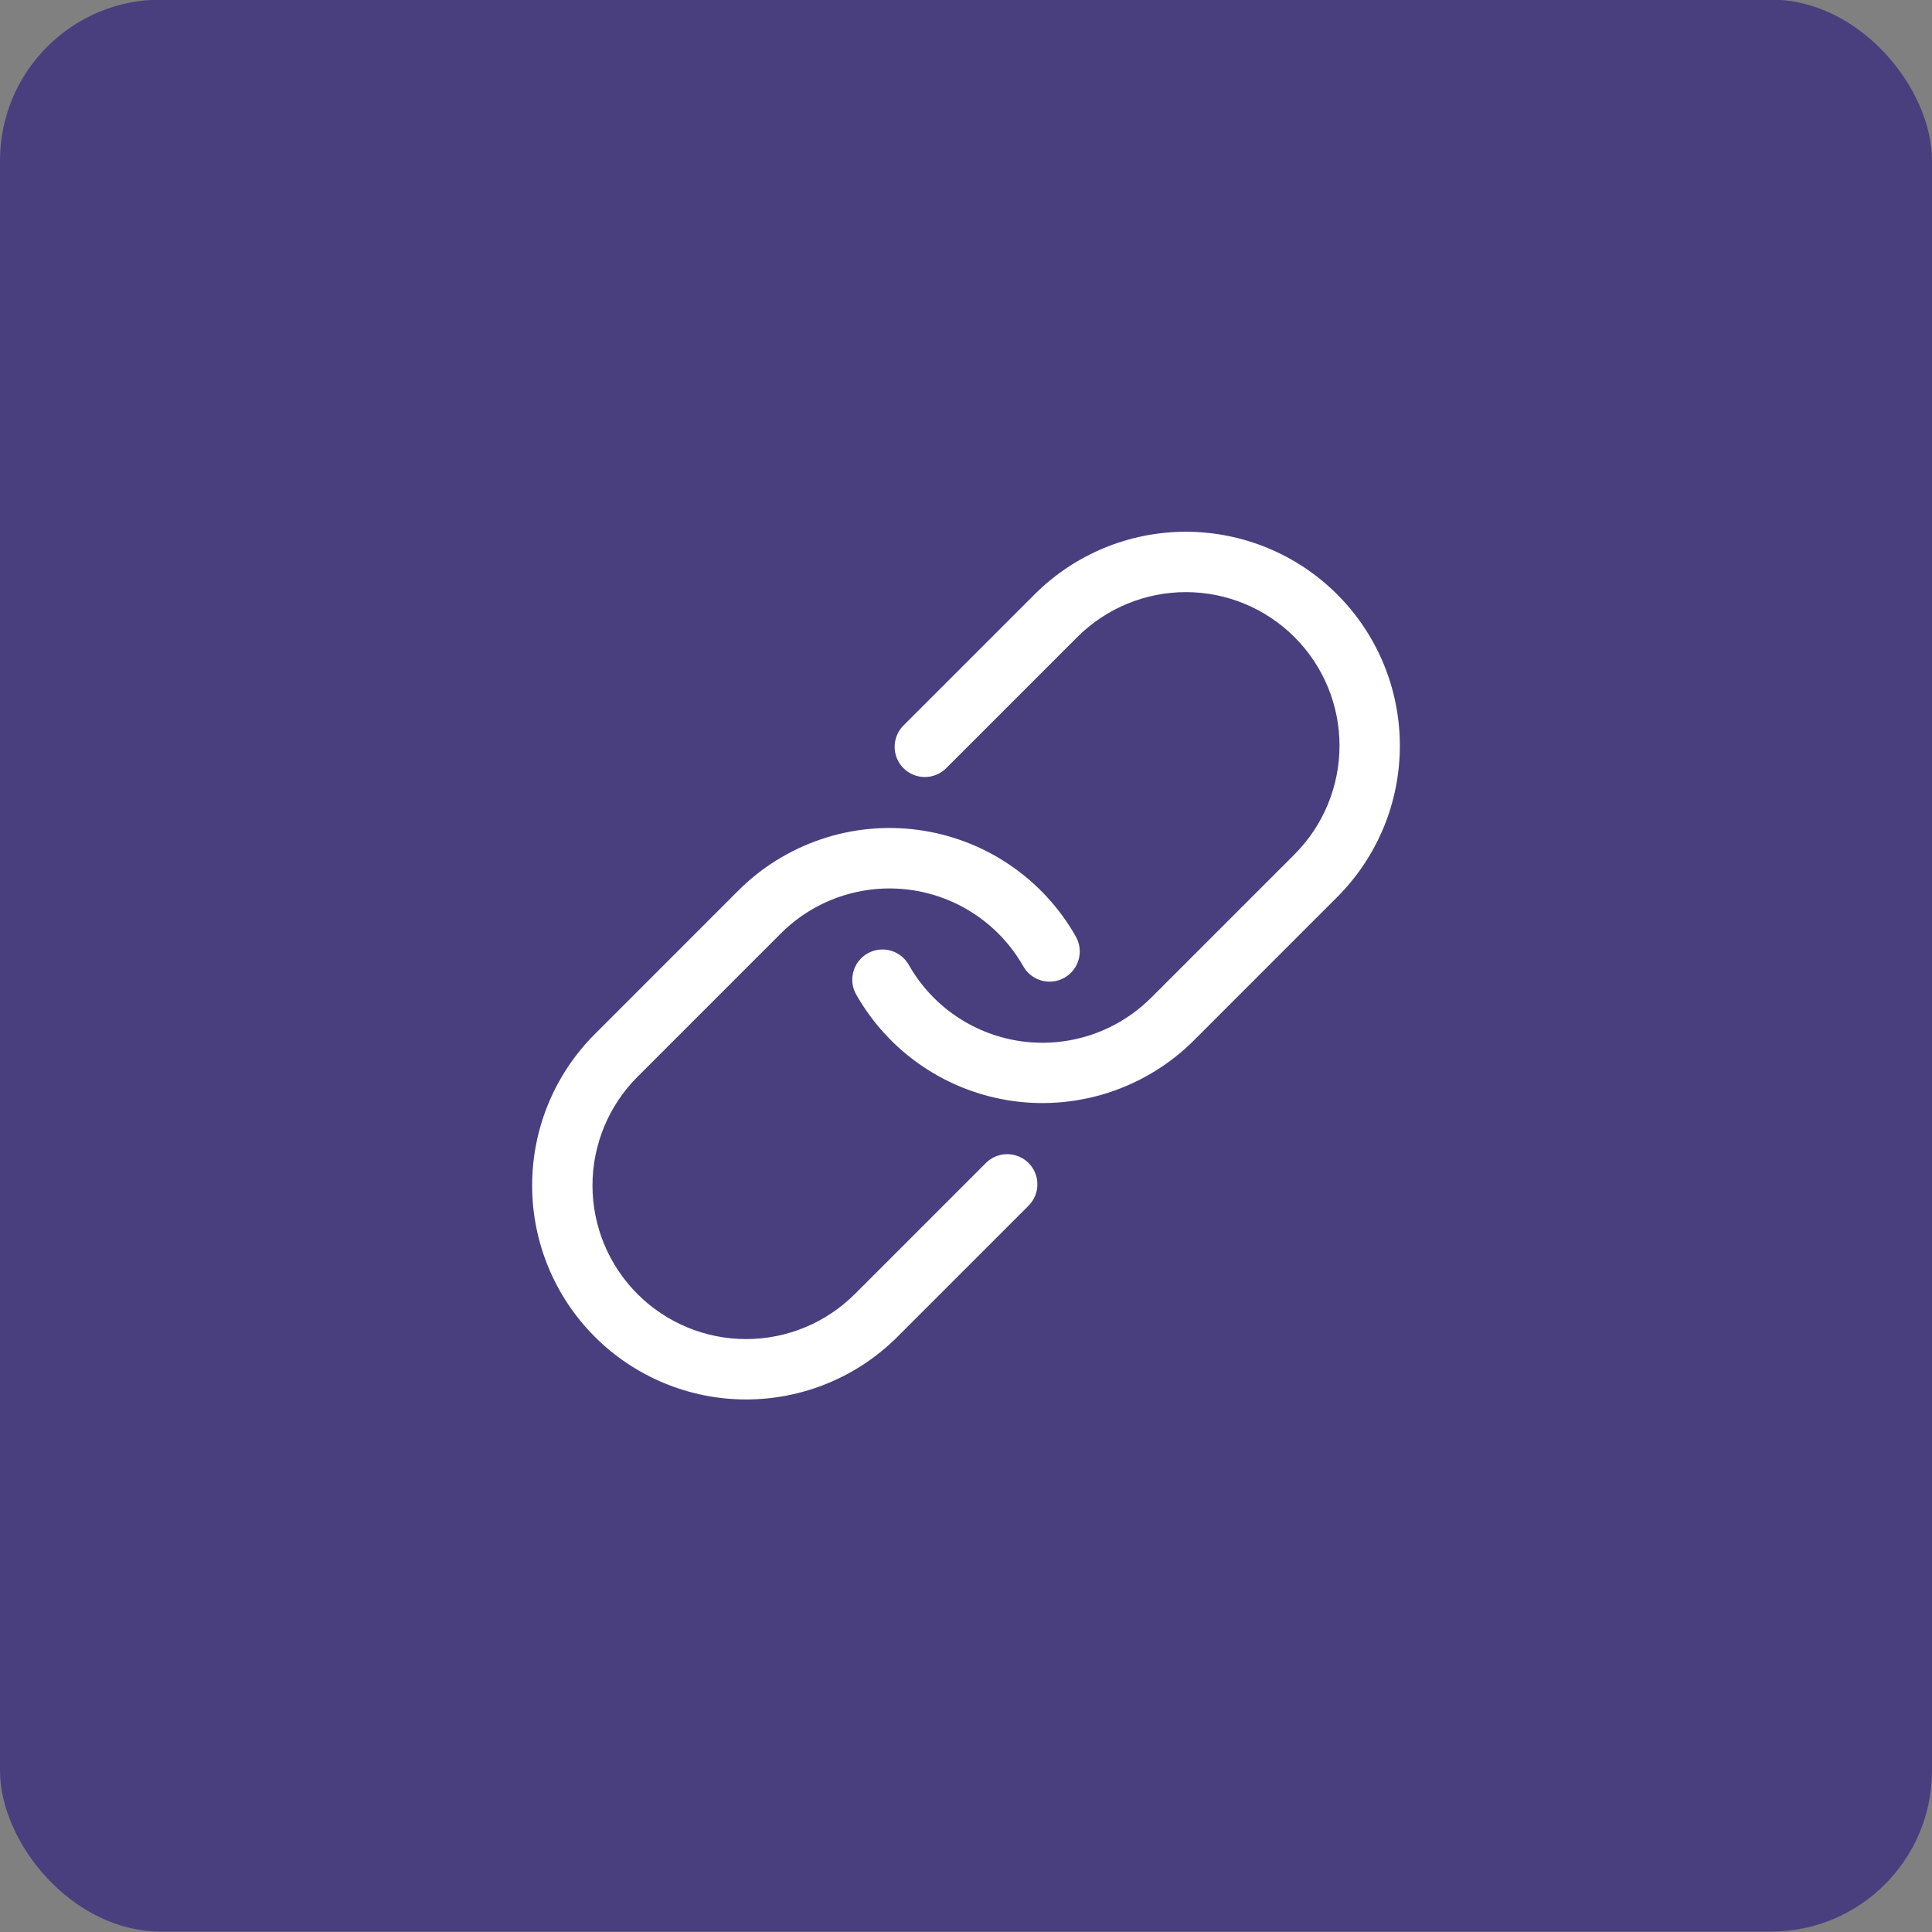 <svg width="48" height="48" viewBox="0 0 48 48" fill="none" xmlns="http://www.w3.org/2000/svg">
<rect x="0" y="0" width="48" height="48" fill="#808080" stroke="none"/>
<rect y="-0.01" width="48" height="48" rx="4" fill="#493F7E"/>
<path d="M33.222 22.287L29.66 25.85C29.081 26.428 28.376 26.864 27.601 27.126C26.826 27.387 26.001 27.467 25.19 27.358C24.379 27.248 23.605 26.954 22.926 26.496C22.248 26.039 21.684 25.431 21.279 24.721C21.228 24.635 21.195 24.54 21.181 24.442C21.168 24.343 21.174 24.243 21.2 24.147C21.225 24.051 21.269 23.961 21.33 23.882C21.391 23.803 21.467 23.737 21.553 23.688C21.64 23.639 21.735 23.607 21.834 23.595C21.932 23.583 22.032 23.591 22.128 23.618C22.224 23.645 22.313 23.691 22.391 23.752C22.469 23.814 22.534 23.891 22.582 23.978C22.872 24.489 23.277 24.925 23.764 25.254C24.251 25.583 24.808 25.794 25.39 25.873C25.972 25.951 26.564 25.894 27.121 25.706C27.678 25.518 28.183 25.204 28.599 24.789L32.161 21.227C32.877 20.511 33.279 19.54 33.28 18.528C33.28 17.515 32.878 16.545 32.162 15.829C31.446 15.113 30.475 14.711 29.463 14.711C28.451 14.711 27.48 15.113 26.764 15.829L23.498 19.095C23.356 19.231 23.167 19.307 22.97 19.305C22.774 19.303 22.586 19.225 22.447 19.086C22.307 18.947 22.229 18.758 22.227 18.562C22.225 18.365 22.301 18.176 22.437 18.034L25.704 14.768C26.701 13.771 28.053 13.211 29.463 13.211C30.161 13.211 30.853 13.349 31.498 13.616C32.143 13.883 32.729 14.275 33.222 14.768C33.716 15.262 34.108 15.848 34.375 16.493C34.642 17.138 34.779 17.83 34.779 18.528C34.779 19.226 34.642 19.917 34.375 20.562C34.107 21.207 33.716 21.794 33.222 22.287ZM24.503 28.885L21.237 32.151C20.882 32.506 20.461 32.787 19.998 32.979C19.535 33.17 19.038 33.269 18.537 33.269C18.036 33.269 17.539 33.17 17.076 32.978C16.613 32.786 16.192 32.505 15.838 32.15C15.122 31.434 14.72 30.463 14.72 29.451C14.721 28.438 15.123 27.467 15.839 26.752L19.402 23.189C19.818 22.774 20.323 22.461 20.88 22.273C21.436 22.086 22.029 22.029 22.611 22.108C23.193 22.186 23.749 22.398 24.236 22.726C24.723 23.054 25.128 23.49 25.419 24C25.467 24.087 25.532 24.164 25.61 24.226C25.687 24.288 25.777 24.334 25.872 24.36C25.968 24.388 26.068 24.395 26.167 24.383C26.266 24.371 26.361 24.34 26.448 24.29C26.534 24.241 26.61 24.175 26.671 24.096C26.731 24.018 26.776 23.927 26.801 23.831C26.827 23.735 26.833 23.635 26.819 23.536C26.806 23.438 26.773 23.343 26.722 23.257C26.317 22.546 25.754 21.938 25.075 21.48C24.397 21.023 23.622 20.728 22.811 20.619C22 20.509 21.175 20.589 20.399 20.851C19.624 21.113 18.92 21.55 18.341 22.128L14.779 25.691C13.781 26.688 13.221 28.04 13.221 29.451C13.22 30.861 13.78 32.213 14.777 33.211C15.774 34.208 17.127 34.769 18.537 34.769C19.947 34.769 21.3 34.209 22.297 33.212L25.563 29.946C25.7 29.804 25.776 29.615 25.774 29.418C25.772 29.221 25.693 29.033 25.554 28.894C25.415 28.755 25.227 28.677 25.03 28.675C24.834 28.673 24.644 28.749 24.503 28.885Z" fill="white"/>
</svg>
